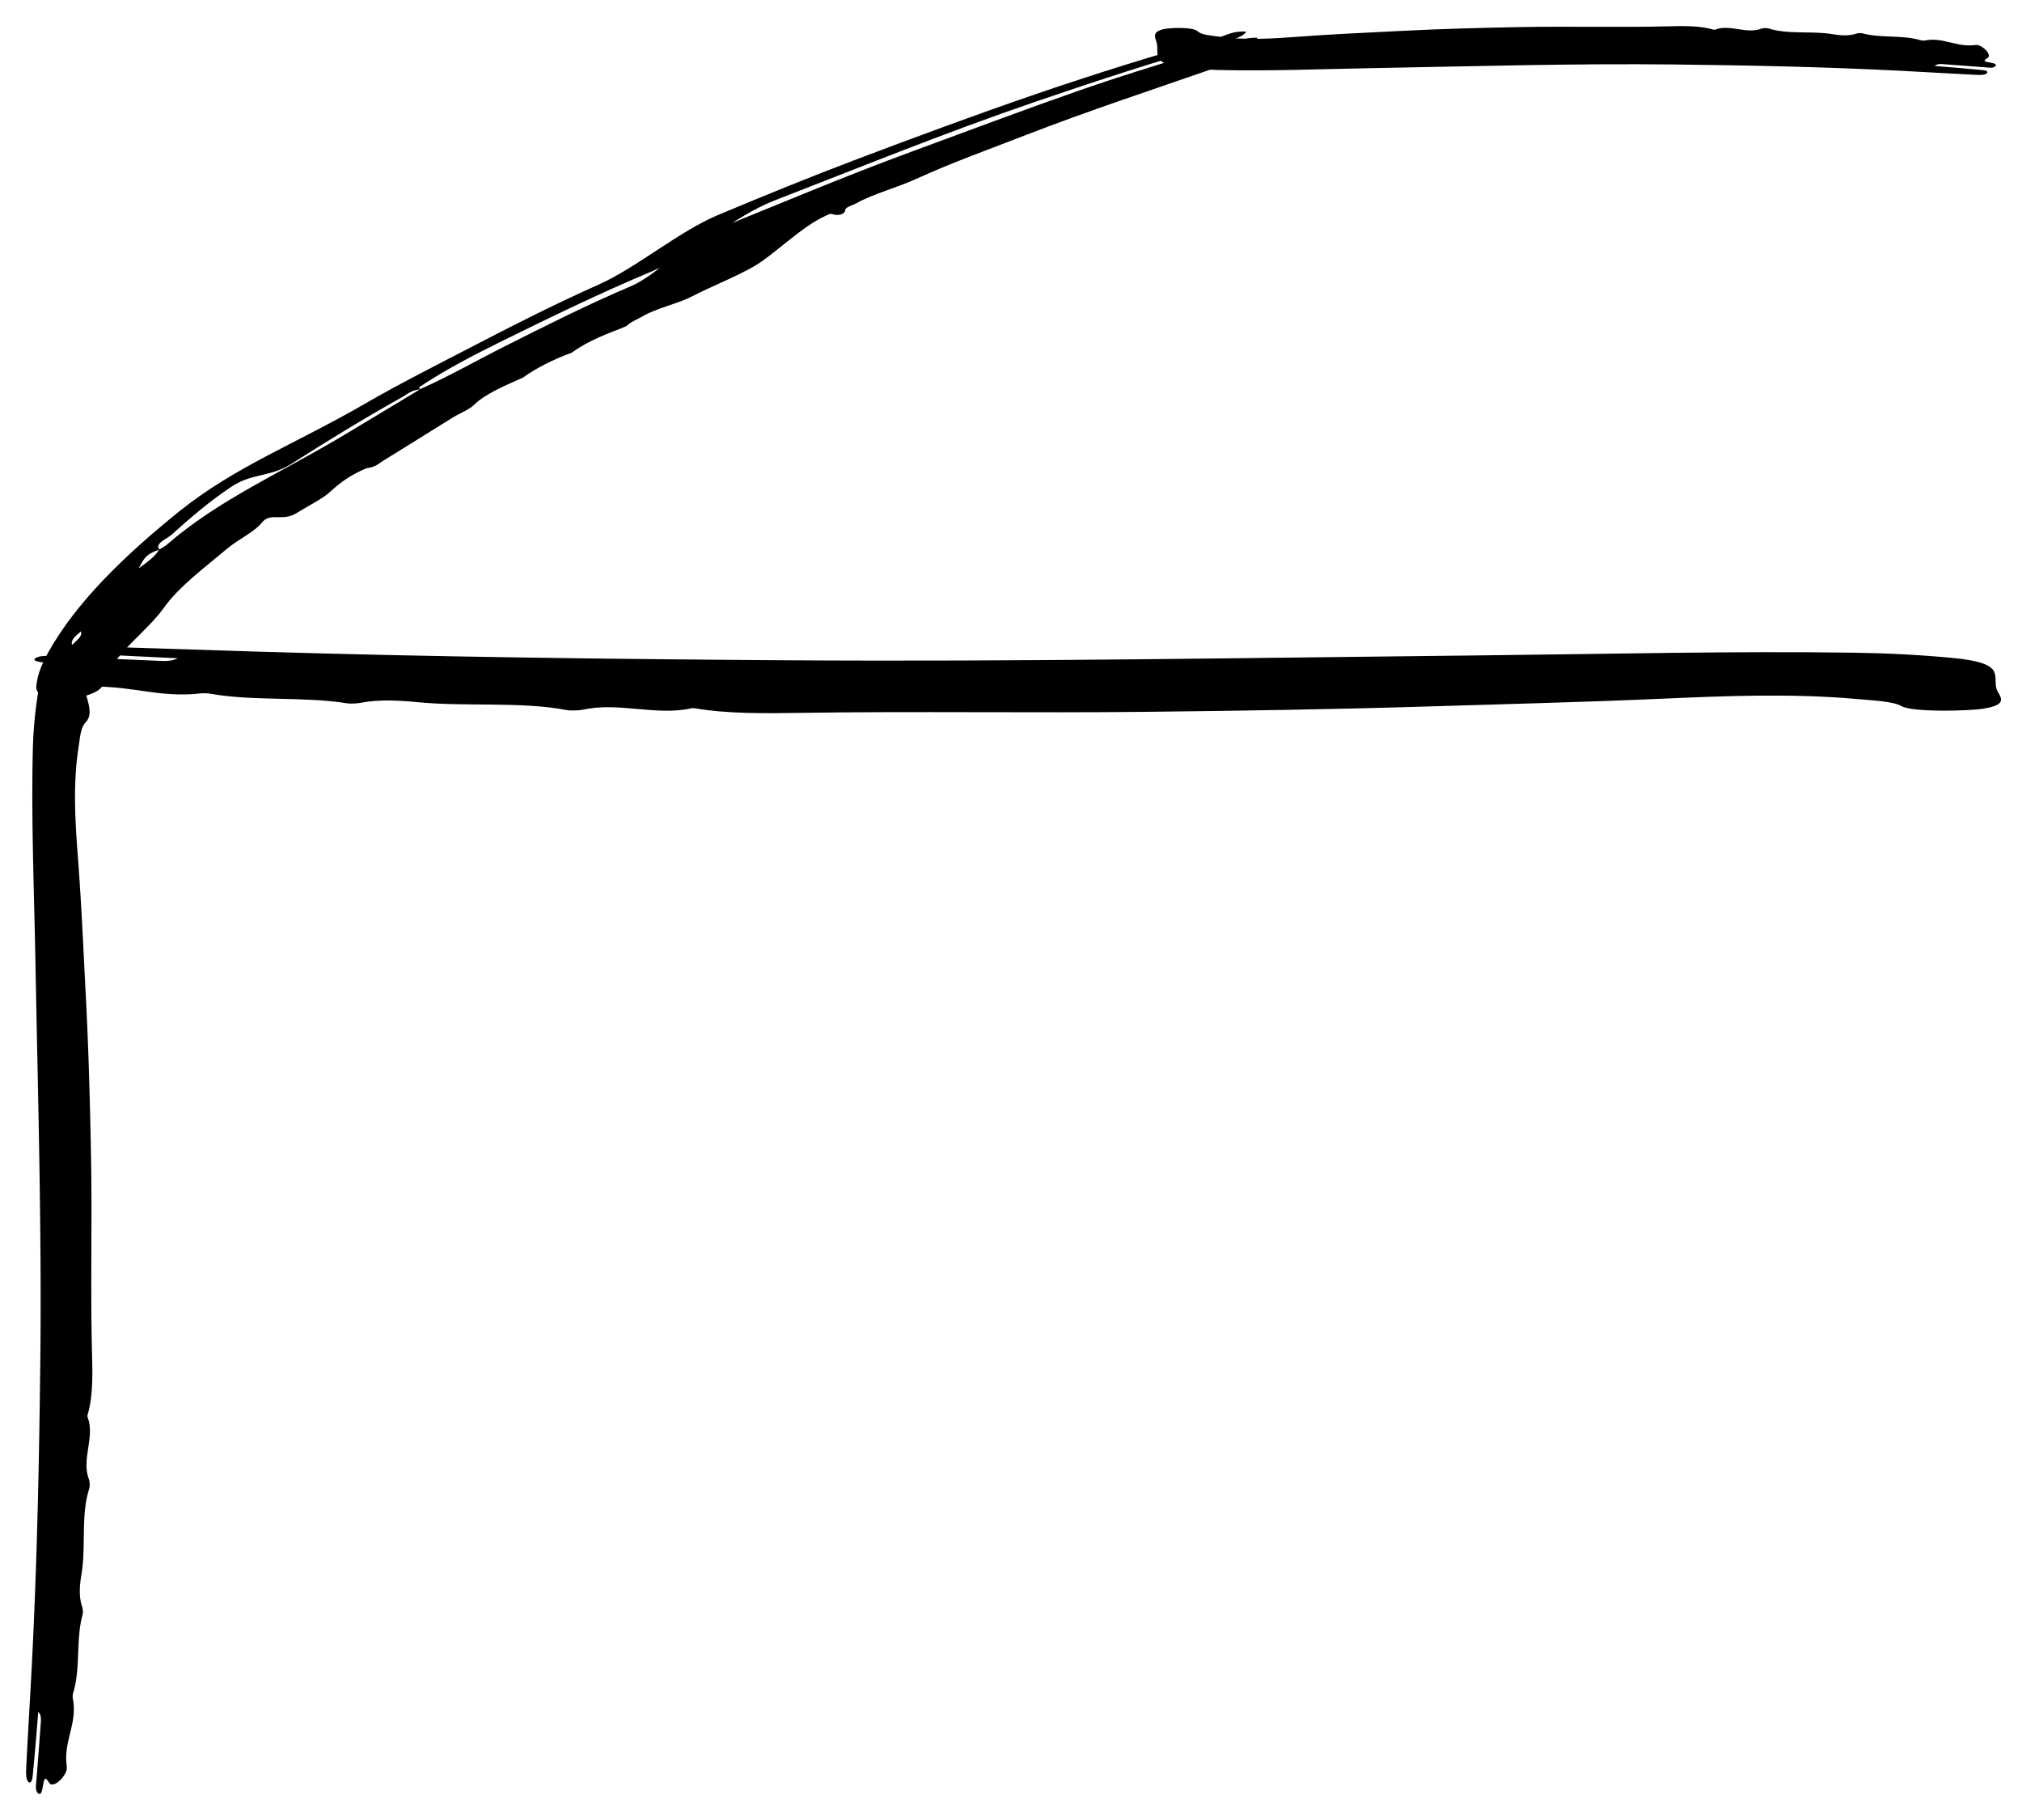 <?xml version="1.0" encoding="UTF-8" standalone="no"?>
<svg
   xmlns:dc="http://purl.org/dc/elements/1.1/"
   xmlns:cc="http://creativecommons.org/ns#"
   xmlns:rdf="http://www.w3.org/1999/02/22-rdf-syntax-ns#"
   xmlns:svg="http://www.w3.org/2000/svg"
   xmlns="http://www.w3.org/2000/svg"
   xmlns:sodipodi="http://sodipodi.sourceforge.net/DTD/sodipodi-0.dtd"
   xmlns:inkscape="http://www.inkscape.org/namespaces/inkscape"
   width="77.477"
   height="69.731"
   class="svg-margin-25"
   version="1.1"
   id="svg10"
   sodipodi:docname="test.svg"
   inkscape:version="1.0.1 (0767f8302a, 2020-10-17)">
  <defs
     id="defs14" />
  <sodipodi:namedview
     pagecolor="#ffffff"
     bordercolor="#666666"
     borderopacity="1"
     objecttolerance="10"
     gridtolerance="10"
     guidetolerance="10"
     inkscape:pageopacity="0"
     inkscape:pageshadow="2"
     inkscape:window-width="1366"
     inkscape:window-height="713"
     id="namedview12"
     showgrid="false"
     inkscape:zoom="4.165796"
     inkscape:cx="25.003848"
     inkscape:cy="41.917805"
     inkscape:window-x="0"
     inkscape:window-y="27"
     inkscape:window-maximized="1"
     inkscape:current-layer="g896"
     fit-margin-top="1"
     fit-margin-left="1"
     fit-margin-right="1"
     fit-margin-bottom="1"
     inkscape:document-rotation="0" />
  <g
     id="g896"
     transform="translate(-12.065,1.642)">
    <path
       d="m 28.167,13.266 c 1.16,-0.519 2.159,-1.097 3.246,-1.643 1.559,-0.783 3.109,-1.569 4.815,-2.295 1.048,-0.446 2.105,-1.703 3.186,-2.14 2.521,-1.019 4.982,-2.064 7.612,-3.032 2.111,-0.777 4.2,-1.564 6.354,-2.318 1.909,-0.668 3.926,-1.265 5.922,-1.876 0.28,-0.086 0.581,-0.16 0.918,-0.161 0.116,0.121 -0.333,0.112 -0.237,0.22 0.259,9.67e-4 0.57,-0.235 0.718,-0.069 0.121,0.136 0.038,0.334 -0.335,0.49 -0.519,0.216 -1.175,0.321 -1.722,0.512 -2.429,0.845 -4.907,1.661 -7.236,2.564 -1.432,0.556 -2.917,1.089 -4.235,1.694 -0.73,0.335 -1.65,0.571 -2.302,0.937 -0.16,0.09 -0.431,0.137 -0.426,0.287 0.002,0.056 -0.156,0.234 -0.511,0.12 -0.075,-0.024 -0.175,0.046 -0.256,0.082 -0.876,0.386 -1.982,1.501 -2.727,1.928 -0.725,0.415 -1.613,0.756 -2.376,1.151 -0.539,0.279 -1.348,0.445 -1.868,0.75 -0.215,0.126 -0.493,0.232 -0.634,0.381 l -0.291,0.123 c -0.702,0.263 -1.338,0.55 -1.81,0.899 -0.736,0.272 -1.368,0.595 -1.865,0.953 -0.717,0.32 -1.455,0.629 -1.881,1.05 -0.177,0.175 -0.547,0.318 -0.81,0.481 -0.897,0.555 -1.782,1.113 -2.683,1.667 -0.167,0.102 -0.277,0.237 -0.61,0.272 -0.59,0.242 -0.996,0.536 -1.34,0.847 -0.322,0.32 -0.881,0.578 -1.33,0.863 -0.578,0.368 -1.022,-0.042 -1.358,0.383 -0.276,0.35 -0.907,0.642 -1.31,0.98 -0.881,0.739 -1.867,1.474 -2.419,2.251 -0.6,0.845 -1.688,1.619 -2.14,2.479 -0.115,0.219 -0.1,0.443 -0.337,0.66 -0.241,0.22 -0.985,0.435 -1.614,0.381 -0.514,-0.044 -0.839,-0.199 -0.82,-0.461 0.032,-0.448 0.217,-0.892 0.463,-1.332 1.06,-1.894 2.884,-3.681 5.045,-5.417 2.117,-1.692 4.408,-2.554 7.087,-4.101 1.361,-0.79 2.851,-1.535 4.308,-2.292 1.5,-0.779 3.02,-1.548 4.651,-2.275 1.452,-0.648 3.075,-2.038 4.573,-2.665 1.754,-0.735 3.527,-1.459 5.36,-2.152 4.398,-1.661 8.857,-3.29 13.784,-4.637 0.332,-0.091 0.588,-0.274 1.093,-0.232 -0.131,0.195 -0.479,0.294 -0.822,0.39 -2.512,0.703 -4.896,1.486 -7.254,2.292 -3.475,1.188 -6.696,2.504 -9.993,3.781 -1.594,0.618 -3.163,2.073 -4.704,2.718 -2.021,0.847 -3.886,1.757 -5.739,2.669 -1.108,0.546 -2.185,1.109 -3.105,1.72 -0.067,0.044 -0.113,0.087 -0.022,0.13 -0.362,0.032 -0.485,0.177 -0.676,0.284 -1.489,0.831 -2.886,1.689 -4.249,2.558 -0.855,0.545 -1.506,0.347 -2.334,0.899 -0.871,0.581 -1.584,1.207 -2.28,1.828 -0.197,0.176 -0.672,0.345 -0.462,0.577 -0.609,0.177 -0.636,0.461 -0.806,0.718 0.318,-0.23 0.645,-0.459 0.788,-0.721 0.101,-0.054 0.193,-0.111 0.274,-0.17 2.072,-1.798 4.384,-2.745 7.096,-4.389 0.874,-0.53 1.756,-1.058 2.635,-1.587 z M 15.166,22.547 c -0.192,0.165 -0.404,0.331 -0.339,0.518 0.166,-0.168 0.412,-0.327 0.339,-0.518 z"
       id="path843"
       style="stroke-width:0.055"
       sodipodi:nodetypes="ccccccscccccccssccsssccccccccccscscsccccccsccccscccccccscscccccccccc"
       inkscape:transform-center-x="-23.338483"
       inkscape:transform-center-y="-12.780109" />
    <path
       d="m 13.532,63.94 c -0.065,0.769 -0.118,1.483 -0.19,2.19 -0.02,0.197 -0.023,0.559 -0.155,0.514 -0.146,-0.049 -0.125,-0.41 -0.113,-0.648 0.064,-1.281 0.144,-2.558 0.21,-3.839 0.199,-3.866 0.281,-7.745 0.325,-11.63 0.058,-5.121 -0.093,-10.229 -0.187,-15.341 -0.049,-2.701 -0.164,-5.4 -0.099,-8.108 a 3.94,8.102 6.742521e-7 0 1 0.197,-2.153 c 0.19,-1.181 0.631,-1.557 1.157,-0.966 0.278,0.313 0.576,0.586 0.74,1.203 0.09,0.339 0.152,0.638 -0.074,0.875 -0.192,0.201 -0.213,0.593 -0.274,0.993 -0.221,1.435 -0.113,2.928 -0.011,4.282 0.131,1.729 0.205,3.479 0.295,5.205 0.106,2.023 0.161,4.076 0.199,6.124 0.048,2.539 -0.026,5.076 0.04,7.615 0.019,0.75 0.04,1.595 -0.173,2.317 a 0.04,0.082 6.7425205e-7 0 0 -4.34e-4,0.074 c 0.299,0.764 -0.245,1.609 0.053,2.381 0.031,0.081 0.041,0.279 0.015,0.359 -0.333,1.008 -0.119,2.223 -0.301,3.293 -0.065,0.385 -0.109,0.837 0.028,1.243 0.025,0.073 0.038,0.221 0.018,0.29 -0.263,0.923 -0.077,2.071 -0.357,2.984 a 0.138,0.285 6.742521e-7 0 0 -0.023,0.217 c 0.202,0.969 -0.371,1.646 -0.227,2.629 0.046,0.316 -0.516,0.877 -0.677,0.618 -0.167,-0.269 -0.187,-0.152 -0.239,0.13 -0.03,0.165 -0.064,0.368 -0.179,0.278 -0.123,-0.097 -0.086,-0.311 -0.069,-0.516 0.059,-0.722 0.113,-1.446 0.165,-2.17 0.01,-0.143 0.03,-0.307 -0.095,-0.441 z"
       id="path855"
       style="stroke-width:0.049" />
    <path
       d="m 18.875,23.578 c -1.34,-0.066 -2.586,-0.12 -3.818,-0.193 -0.343,-0.02 -0.974,-0.024 -0.896,-0.158 0.086,-0.148 0.715,-0.127 1.13,-0.115 2.233,0.065 4.459,0.146 6.691,0.213 6.738,0.202 13.499,0.286 20.272,0.33 8.926,0.059 17.83,-0.095 26.741,-0.19 4.709,-0.05 9.413,-0.167 14.132,-0.1 1.277,0.018 2.539,0.085 3.752,0.2 2.059,0.193 1.542,0.669 1.684,1.176 0.076,0.272 0.566,0.602 -0.511,0.77 -0.59,0.092 -2.697,0.137 -3.112,-0.093 -0.351,-0.195 -1.034,-0.216 -1.73,-0.279 -2.501,-0.225 -5.104,-0.115 -7.464,-0.011 -3.014,0.133 -6.063,0.208 -9.073,0.3 -3.526,0.108 -7.105,0.163 -10.674,0.202 -4.426,0.049 -8.848,-0.026 -13.274,0.04 -1.308,0.02 -2.781,0.04 -4.038,-0.176 -0.04,-0.006 -0.088,-0.006 -0.129,-4.41e-4 -1.332,0.304 -2.804,-0.249 -4.149,0.054 -0.141,0.032 -0.487,0.042 -0.625,0.016 -1.757,-0.338 -3.875,-0.121 -5.74,-0.305 -0.67,-0.066 -1.459,-0.111 -2.167,0.028 -0.127,0.025 -0.386,0.038 -0.505,0.019 -1.609,-0.267 -3.61,-0.079 -5.201,-0.362 -0.11,-0.022 -0.246,-0.03 -0.378,-0.023 -1.69,0.206 -2.869,-0.377 -4.582,-0.231 -0.55,0.047 -1.528,-0.525 -1.076,-0.688 0.468,-0.169 0.266,-0.19 -0.227,-0.243 -0.288,-0.031 -0.642,-0.066 -0.485,-0.182 0.17,-0.125 0.542,-0.087 0.9,-0.07 1.258,0.06 2.52,0.114 3.782,0.167 0.25,0.011 0.535,0.03 0.769,-0.096 z"
       id="path870"
       style="stroke-width:0.065"
       sodipodi:nodetypes="scccscsccaccccccccccccccccccsccccs" />
    <path
       d="m 86.194,0.885 c 0.573,0.048 1.106,0.087 1.633,0.14 0.147,0.015 0.416,0.017 0.383,0.115 -0.037,0.107 -0.306,0.092 -0.483,0.083 -0.955,-0.047 -1.907,-0.106 -2.861,-0.155 -2.881,-0.147 -5.772,-0.207 -8.668,-0.24 -3.817,-0.042 -7.624,0.069 -11.435,0.138 -2.013,0.036 -4.025,0.121 -6.043,0.073 -0.546,-0.013 -1.086,-0.062 -1.604,-0.145 -0.881,-0.14 -0.659,-0.485 -0.72,-0.853 -0.033,-0.197 -0.242,-0.437 0.219,-0.558 0.252,-0.067 1.153,-0.099 1.331,0.067 0.15,0.141 0.442,0.157 0.74,0.202 1.07,0.163 2.182,0.083 3.192,0.008 1.289,-0.096 2.593,-0.151 3.88,-0.218 1.508,-0.078 3.038,-0.118 4.564,-0.147 1.892,-0.035 3.784,0.019 5.676,-0.029 0.559,-0.014 1.189,-0.029 1.727,0.128 0.017,0.004 0.038,0.004 0.055,3.2e-4 0.569,-0.221 1.199,0.181 1.774,-0.039 0.06,-0.023 0.208,-0.031 0.267,-0.011 0.751,0.245 1.657,0.088 2.454,0.222 0.287,0.048 0.624,0.08 0.927,-0.021 0.054,-0.018 0.165,-0.028 0.216,-0.013 0.688,0.194 1.544,0.057 2.224,0.263 0.047,0.016 0.105,0.022 0.162,0.017 0.723,-0.149 1.227,0.274 1.959,0.168 0.235,-0.034 0.653,0.381 0.46,0.499 -0.2,0.123 -0.114,0.138 0.097,0.176 0.123,0.022 0.274,0.048 0.207,0.132 -0.073,0.091 -0.232,0.063 -0.385,0.051 -0.538,-0.044 -1.078,-0.083 -1.617,-0.121 -0.107,-0.008 -0.229,-0.022 -0.329,0.07 z"
       id="path878"
       style="stroke-width:0.036"
       sodipodi:nodetypes="scccscsccaccccccccccccccccccsccccs" />
  </g>
</svg>
